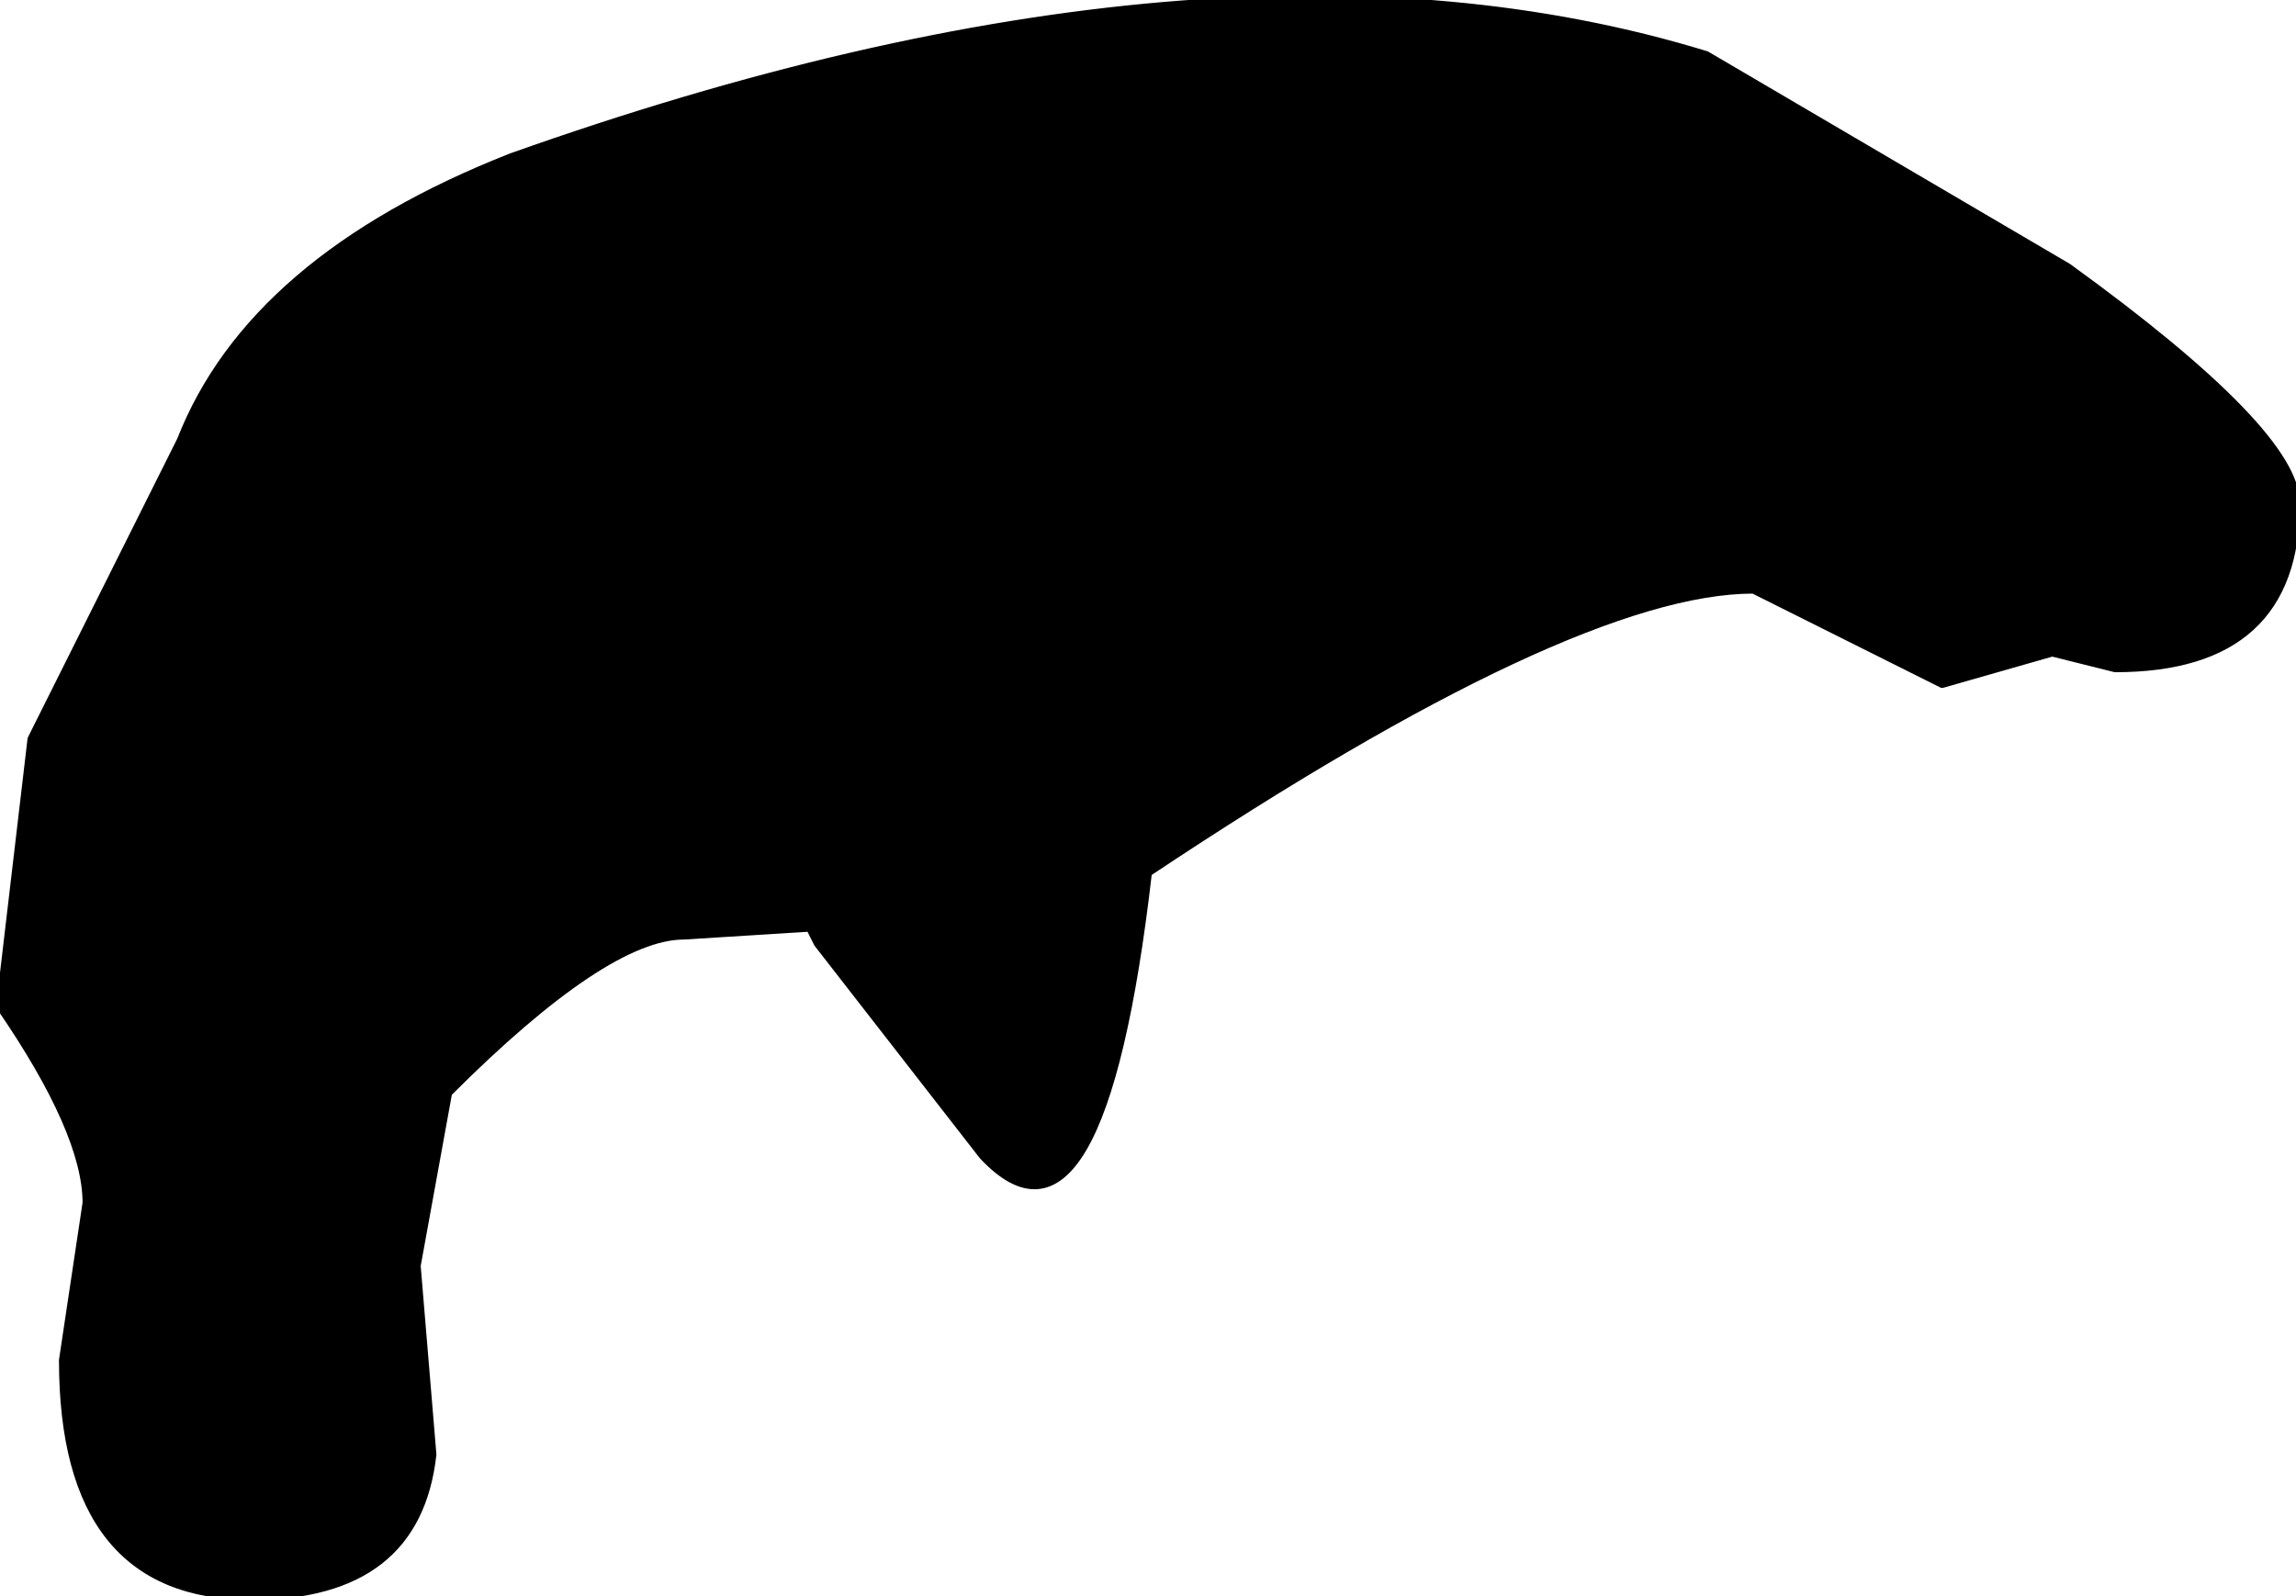 <?xml version="1.0" encoding="UTF-8" standalone="no"?>
<svg xmlns:xlink="http://www.w3.org/1999/xlink" height="10.15px" width="14.6px" xmlns="http://www.w3.org/2000/svg">
  <g transform="matrix(1.0, 0.0, 0.0, 1.0, 6.1, 15.85)">
    <path d="M7.05 -14.15 Q8.5 -13.1 8.5 -12.65 8.5 -11.6 7.35 -11.6 L6.95 -11.7 6.25 -11.5 5.05 -12.1 Q3.9 -12.1 1.2 -10.3 0.9 -7.7 0.15 -8.5 L-0.9 -9.85 -0.95 -9.95 -1.75 -9.9 Q-2.25 -9.9 -3.25 -8.9 L-3.45 -7.8 -3.35 -6.6 Q-3.45 -5.7 -4.5 -5.7 -5.7 -5.7 -5.7 -7.2 L-5.55 -8.2 Q-5.55 -8.65 -6.1 -9.45 L-5.9 -11.15 -4.95 -13.05 Q-4.5 -14.2 -2.85 -14.85 1.65 -16.45 4.75 -15.5 L7.05 -14.15" fill="#000000" fill-rule="evenodd" stroke="none"/>
    <path d="M7.05 -14.15 Q8.5 -13.1 8.5 -12.65 8.5 -11.6 7.35 -11.6 L6.95 -11.7 6.25 -11.5 5.05 -12.1 Q3.9 -12.1 1.2 -10.3 0.9 -7.7 0.15 -8.5 L-0.9 -9.85 -0.95 -9.95 -1.75 -9.9 Q-2.25 -9.9 -3.25 -8.9 L-3.45 -7.8 -3.35 -6.6 Q-3.45 -5.7 -4.5 -5.7 -5.7 -5.7 -5.7 -7.2 L-5.55 -8.2 Q-5.55 -8.65 -6.1 -9.45 L-5.9 -11.15 -4.95 -13.05 Q-4.5 -14.2 -2.85 -14.85 1.65 -16.45 4.75 -15.5 L7.05 -14.15 Z" fill="none" stroke="#000000" stroke-linecap="round" stroke-linejoin="round" stroke-width="0.05"/>
  </g>
</svg>
